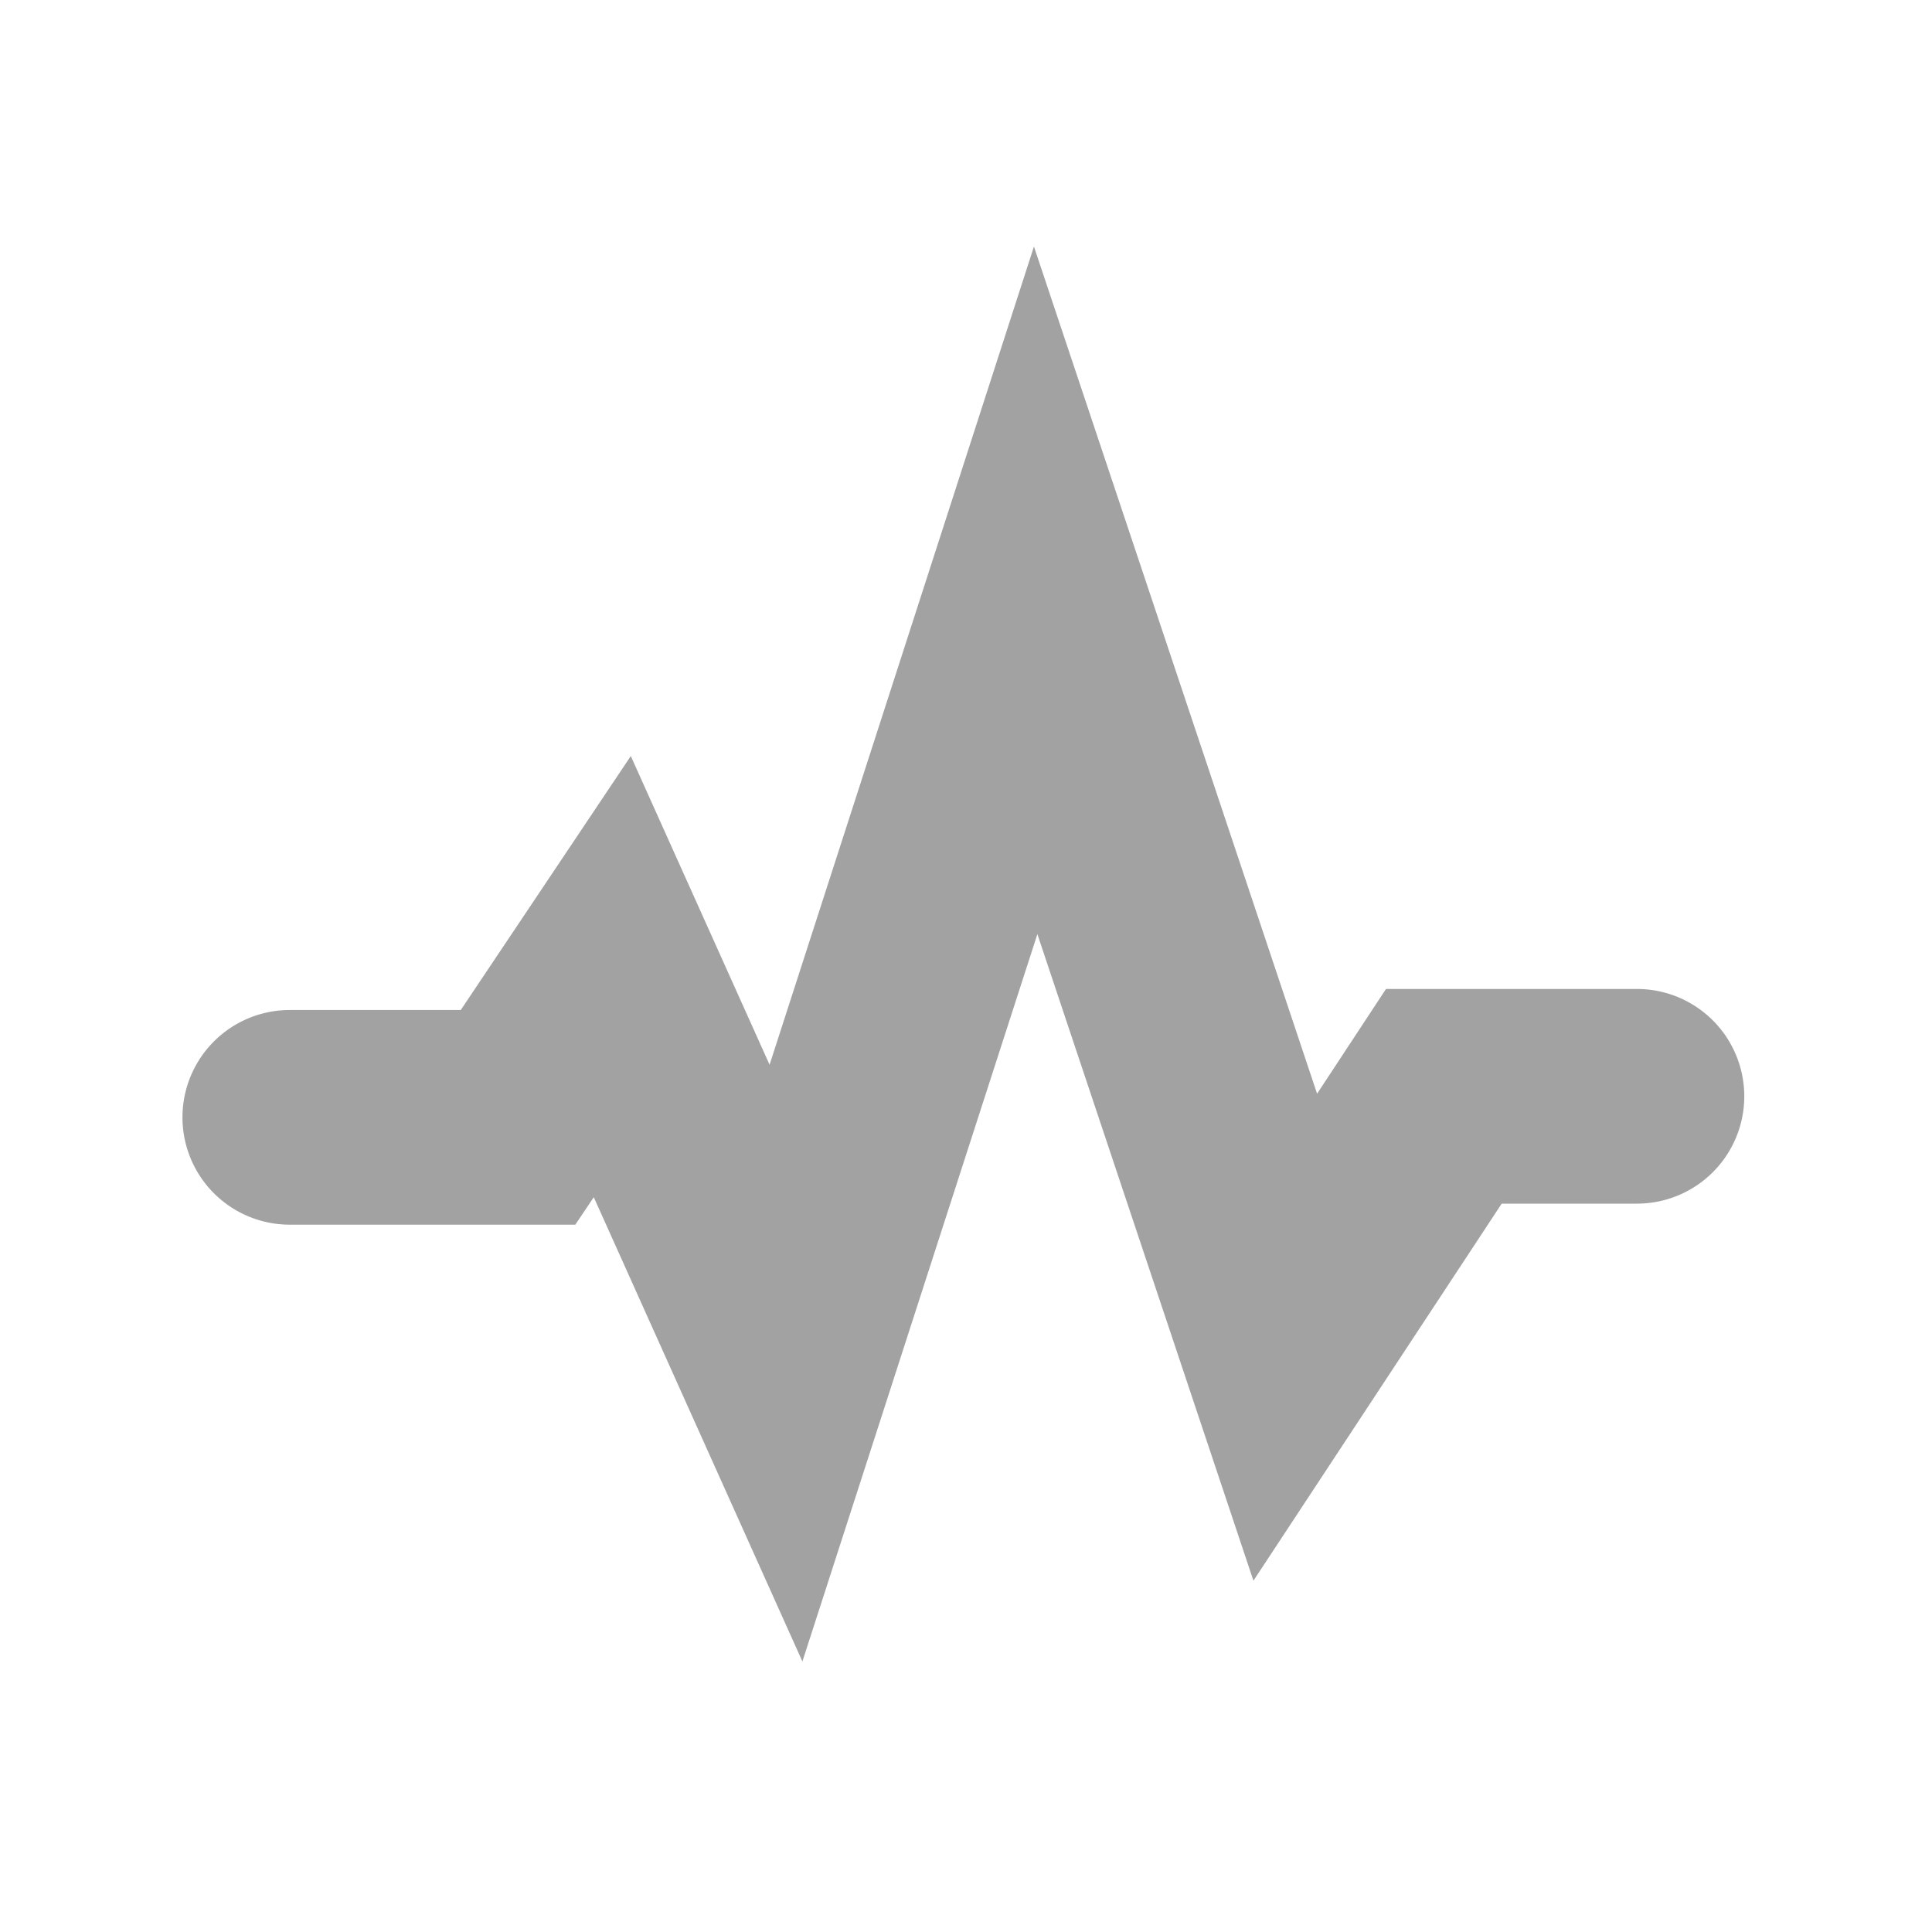 <svg xmlns="http://www.w3.org/2000/svg" width="18" height="18"><path fill="#A2A2A2" d="M7.476 15.479l2.189-6.776 2.013 6.024 2.313-3.513h1.26a1 1 0 000-2h-2.338l-.642.976-2.638-7.893L7.17 9.92 5.877 7.044 4.293 9.41H2.7a1 1 0 000 2H5.36l.172-.256 1.943 4.324z"/></svg>